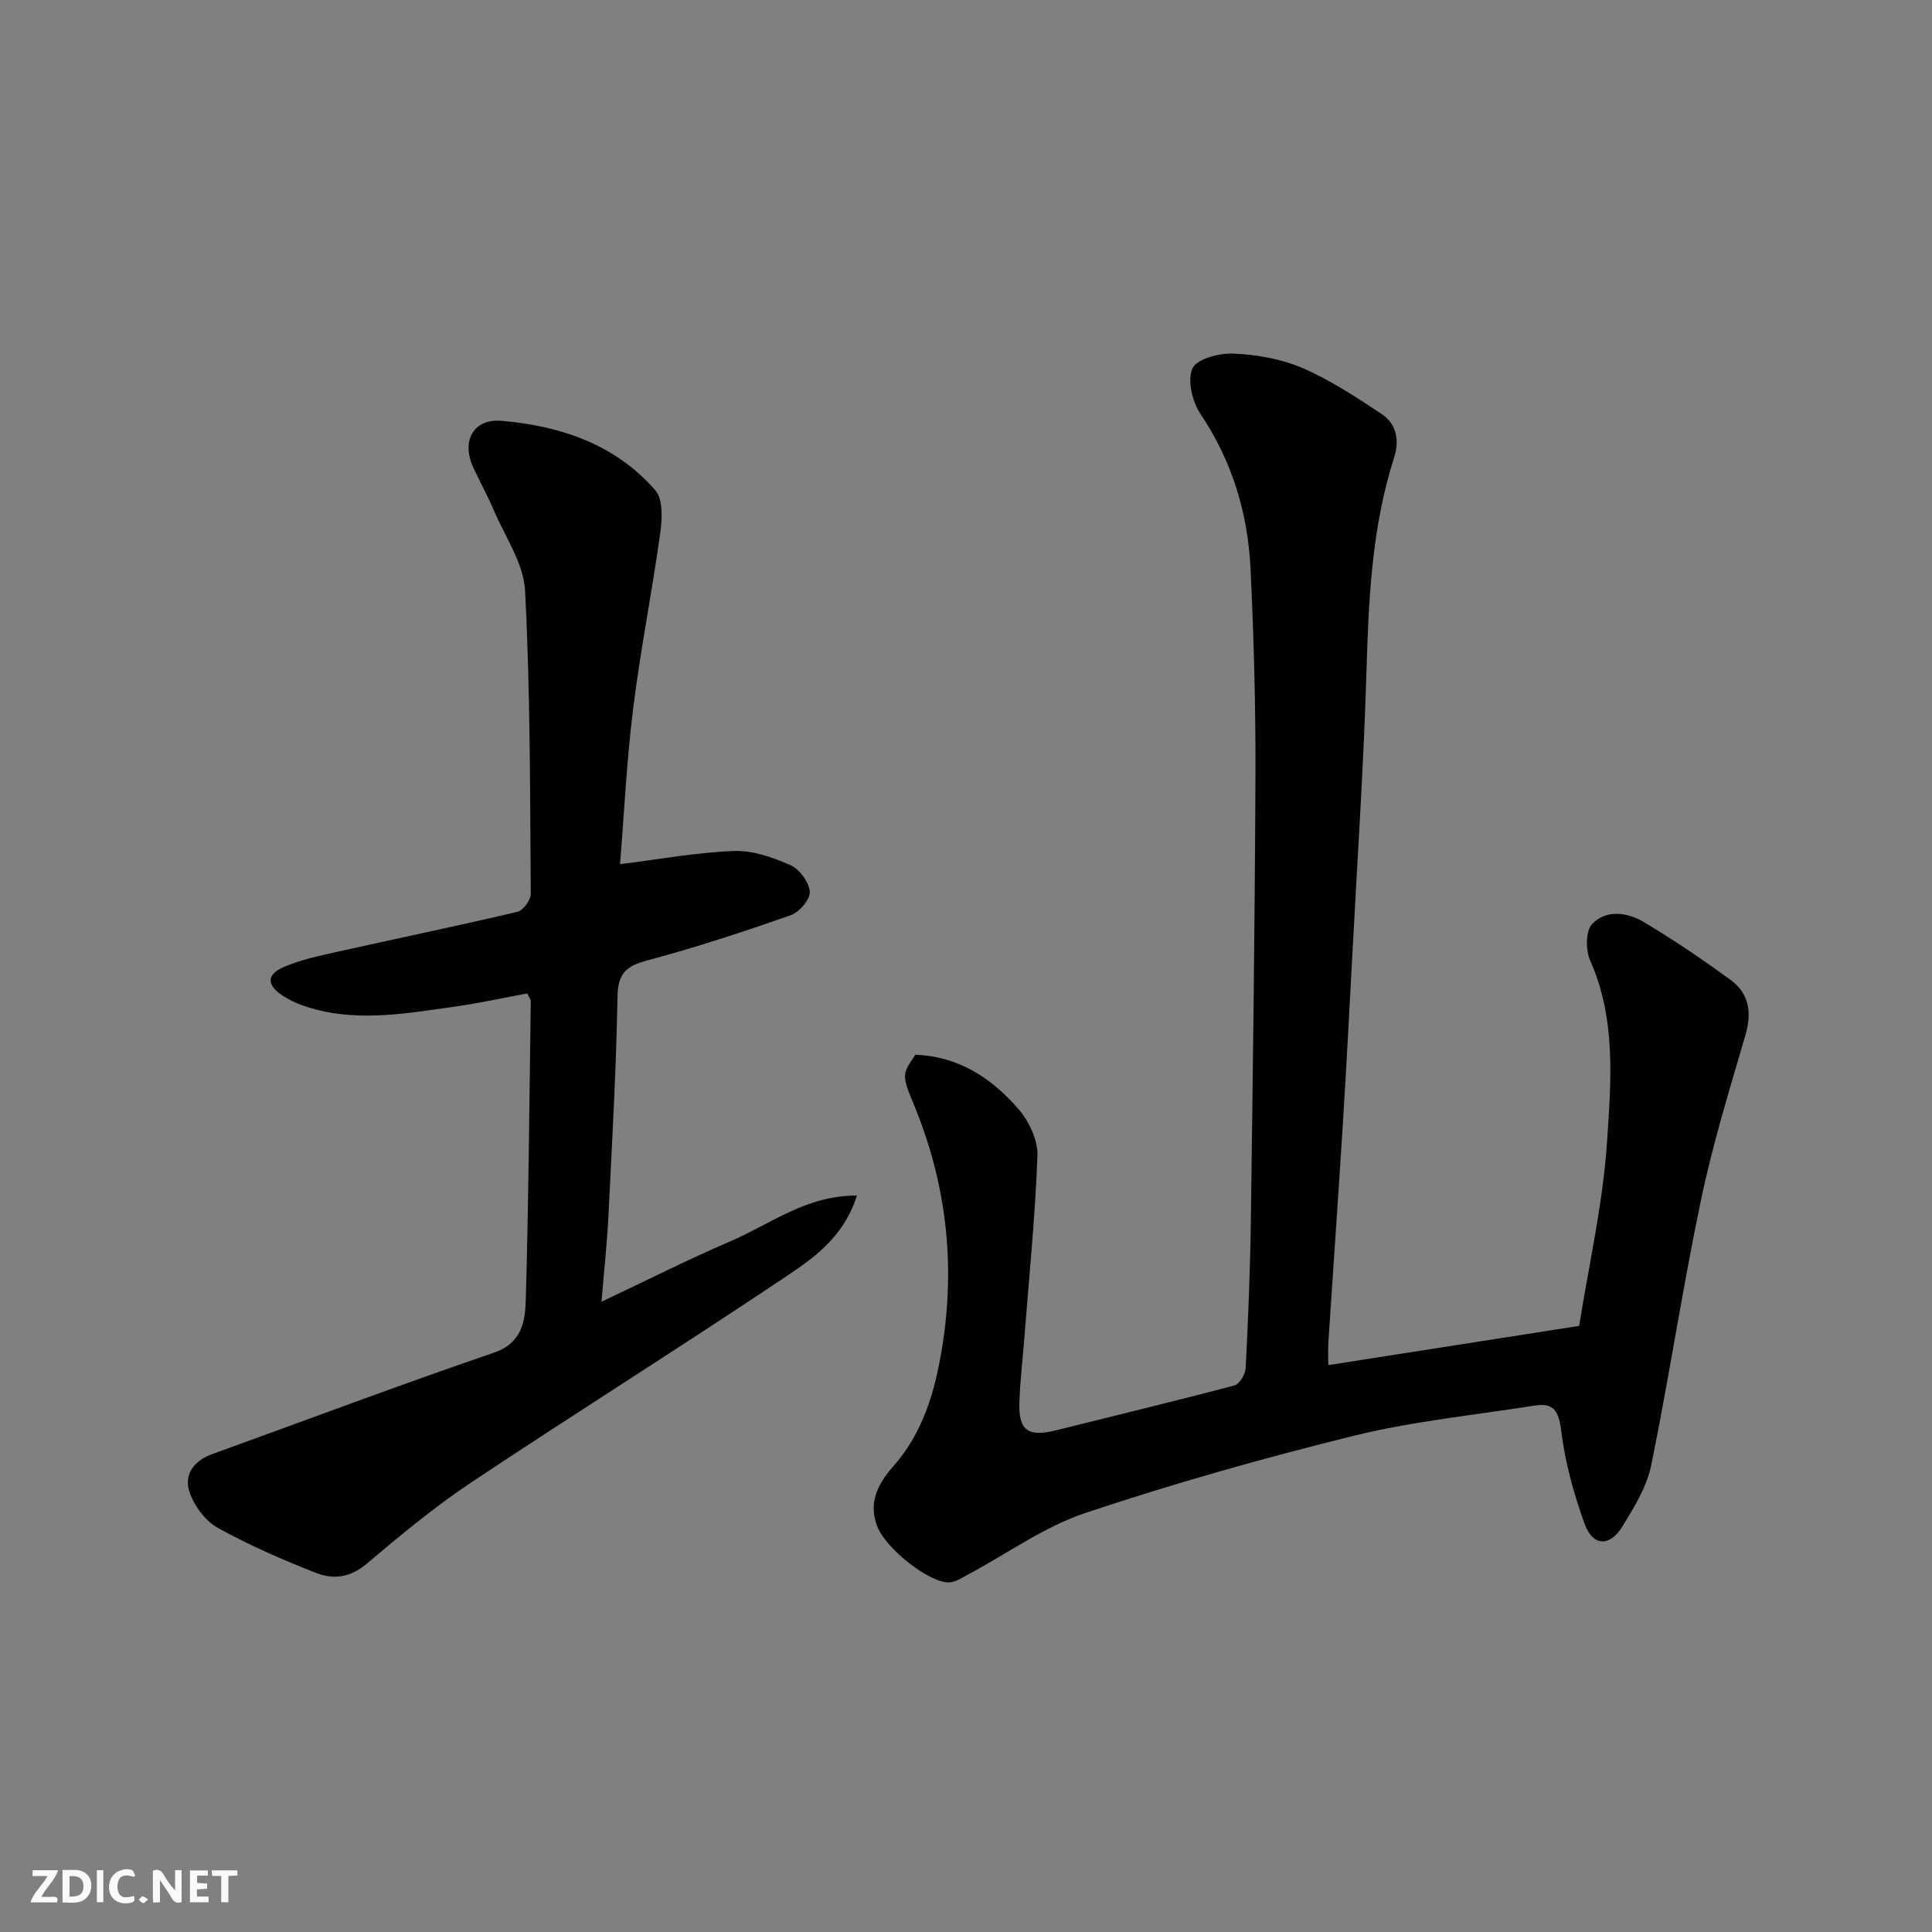 <svg enable-background="new 0 0 400 400" viewBox="0 0 400 400" xmlns="http://www.w3.org/2000/svg"><rect x="0" y="0" width="400" height="400" fill="#808080" stroke="none"/><g fill="#fafafb"><path d="m37.59 393.81c-.92.31-1.52.05-2-.78-.7-1.2-1.52-2.34-2.47-3.78v4.59c-.55.03-.95.05-1.41.07-.03-.37-.06-.64-.06-.91 0-1.91 0-3.81 0-5.7 1.13-.41 1.77-.03 2.29.91.62 1.11 1.38 2.14 2.31 3.19v-4.2h1.35v6.61z"/><path d="m12.94 393.88v-6.75c1.9.19 3.93-.54 5.37 1.29.8 1.01.78 2.88.03 3.97-1.37 1.97-3.4 1.51-5.4 1.49m1.45-1.22c2.04.12 2.92-.58 2.89-2.21-.03-1.51-.98-2.19-2.89-2z"/><path d="m11.81 393.87h-5.49c.68-2.18 2.47-3.48 3.51-5.45h-3.08v-1.21h5.29c-.71 2.13-2.44 3.48-3.47 5.51.86 0 1.63.04 2.39-.01.79-.05 1.14.21.85 1.16"/><path d="m39.33 393.86v-6.61h3.7v1.07h-2.22v1.52c.68.04 1.34.09 2.07.13v1.07c-.72.05-1.38.09-2.1.14v1.48h2.4v1.19h-3.85z"/><path d="m27.71 388.56c-1.15-.3-2.46-.61-3.1.64-.37.73-.41 1.93-.06 2.67.63 1.35 1.99.93 3.17.68.35.94-.01 1.32-.93 1.46-1.62.25-3.05-.27-3.76-1.48-.73-1.24-.6-3.03.31-4.17.88-1.11 2.71-1.7 4-1.16.32.13.44.74.65 1.12-.1.08-.19.16-.28.24"/><path d="m49.15 387.24v1.07c-.59.02-1.17.05-1.87.08v5.44h-1.48v-5.44h-1.85c-.05-.4-.08-.73-.13-1.15z"/><path d="m20.06 387.21h1.33v6.62h-1.33z"/><path d="m30.68 393.25c-.49.38-.8.79-1.05.76-.32-.05-.6-.45-.9-.7.26-.24.51-.64.8-.67.29-.04.62.3 1.15.61"/></g><path d="m189.51 218.38c9.01.3 15.89 4.91 21.43 11.33 2.16 2.51 3.97 6.41 3.85 9.6-.46 12.65-1.75 25.27-2.73 37.91-.34 4.43-.88 8.84-1.01 13.28-.17 5.7 1.86 7.06 7.6 5.63 12.31-3.08 24.65-6.04 36.92-9.29 1.05-.28 2.26-2.29 2.33-3.56.51-10.09.94-20.19 1.07-30.29.42-30.93.84-61.85.96-92.78.05-14.1-.35-28.21-1.01-42.29-.54-11.59-3.77-22.39-10.38-32.22-1.7-2.53-2.76-7.01-1.64-9.45.92-1.98 5.59-3.18 8.53-3.04 4.8.22 9.85 1.09 14.24 2.99 5.78 2.5 11.16 6.04 16.43 9.55 3.03 2.01 3.66 5.48 2.56 8.9-4.69 14.58-5.31 29.61-5.76 44.76-.59 19.48-1.89 38.94-2.92 58.4-.63 11.87-1.26 23.74-2 35.6-.93 14.8-1.98 29.6-2.95 44.39-.11 1.62-.01 3.26-.01 4.83 17.48-2.73 34.52-5.4 51.93-8.12 2-12.63 4.92-25.29 5.77-38.09.83-12.54 1.92-25.41-3.51-37.6-.94-2.12-.93-6.09.42-7.51 2.9-3.05 7.3-2.44 10.7-.41 6.15 3.66 12.1 7.71 17.9 11.92 3.88 2.82 4.52 6.75 3.15 11.45-3.32 11.38-6.82 22.75-9.24 34.33-3.81 18.18-6.56 36.58-10.28 54.78-.91 4.45-3.52 8.68-5.95 12.64-2.63 4.3-6.14 4.16-7.84-.55-2.25-6.2-4.03-12.72-4.84-19.24-.51-4.12-1.53-5.86-5.59-5.21-12.41 1.98-25.01 3.21-37.17 6.2-18.77 4.62-37.44 9.9-55.77 16.03-8.5 2.84-16.1 8.37-24.12 12.65-1.28.68-2.61 1.6-3.97 1.71-3.89.32-13.02-6.75-14.93-11.46-2-4.93.05-8.93 3.25-12.55 6.19-7.01 8.65-15.52 10.11-24.51 2.84-17.5.87-34.35-5.97-50.73-2.5-5.96-2.14-6.11.44-9.98z" fill="#010100"/><path d="m109.16 205.68c-4.88.9-9.94 2.02-15.06 2.74-10.56 1.48-21.17 3.45-31.68-.34-1.35-.49-2.67-1.14-3.87-1.92-3.33-2.17-3.44-4.36.16-5.93 3.53-1.54 7.41-2.34 11.2-3.19 12.39-2.77 24.83-5.34 37.19-8.25 1.2-.28 2.79-2.43 2.79-3.71-.16-20.93-.09-41.89-1.18-62.78-.29-5.67-4.15-11.18-6.5-16.71-1.28-3.01-2.89-5.88-4.25-8.86-2.49-5.46.05-10.12 5.95-9.6 12.16 1.06 23.49 4.87 31.76 14.37 1.64 1.88 1.43 5.97 1.02 8.9-1.68 12.12-4.09 24.14-5.6 36.28-1.35 10.91-1.88 21.93-2.72 32.23 8.5-1.05 16.04-2.45 23.62-2.72 3.88-.14 8.02 1.32 11.66 2.93 1.88.83 3.85 3.51 4.01 5.49.12 1.56-2.15 4.24-3.91 4.86-9.81 3.44-19.71 6.7-29.75 9.38-4.35 1.16-6.07 2.66-6.15 7.46-.27 15.21-1.14 30.41-1.89 45.6-.28 5.56-.89 11.1-1.43 17.6 9.54-4.5 17.95-8.77 26.6-12.47 8.3-3.55 15.86-9.6 26.29-9.51-2.9 9.05-9.48 13.27-15.6 17.37-21.28 14.25-42.99 27.85-64.3 42.05-7.6 5.07-14.68 10.96-21.68 16.87-3.32 2.8-6.85 3.22-10.31 1.87-6.98-2.73-13.9-5.74-20.45-9.37-2.56-1.42-4.85-4.52-5.82-7.34-1.27-3.67.87-6.55 4.71-7.94 19.41-7.01 38.73-14.29 58.25-20.97 5.94-2.03 6.51-6.59 6.64-11.05.59-20.59.74-41.19 1.03-61.79.01-.29-.26-.59-.73-1.55z" fill="#010100"/></svg>